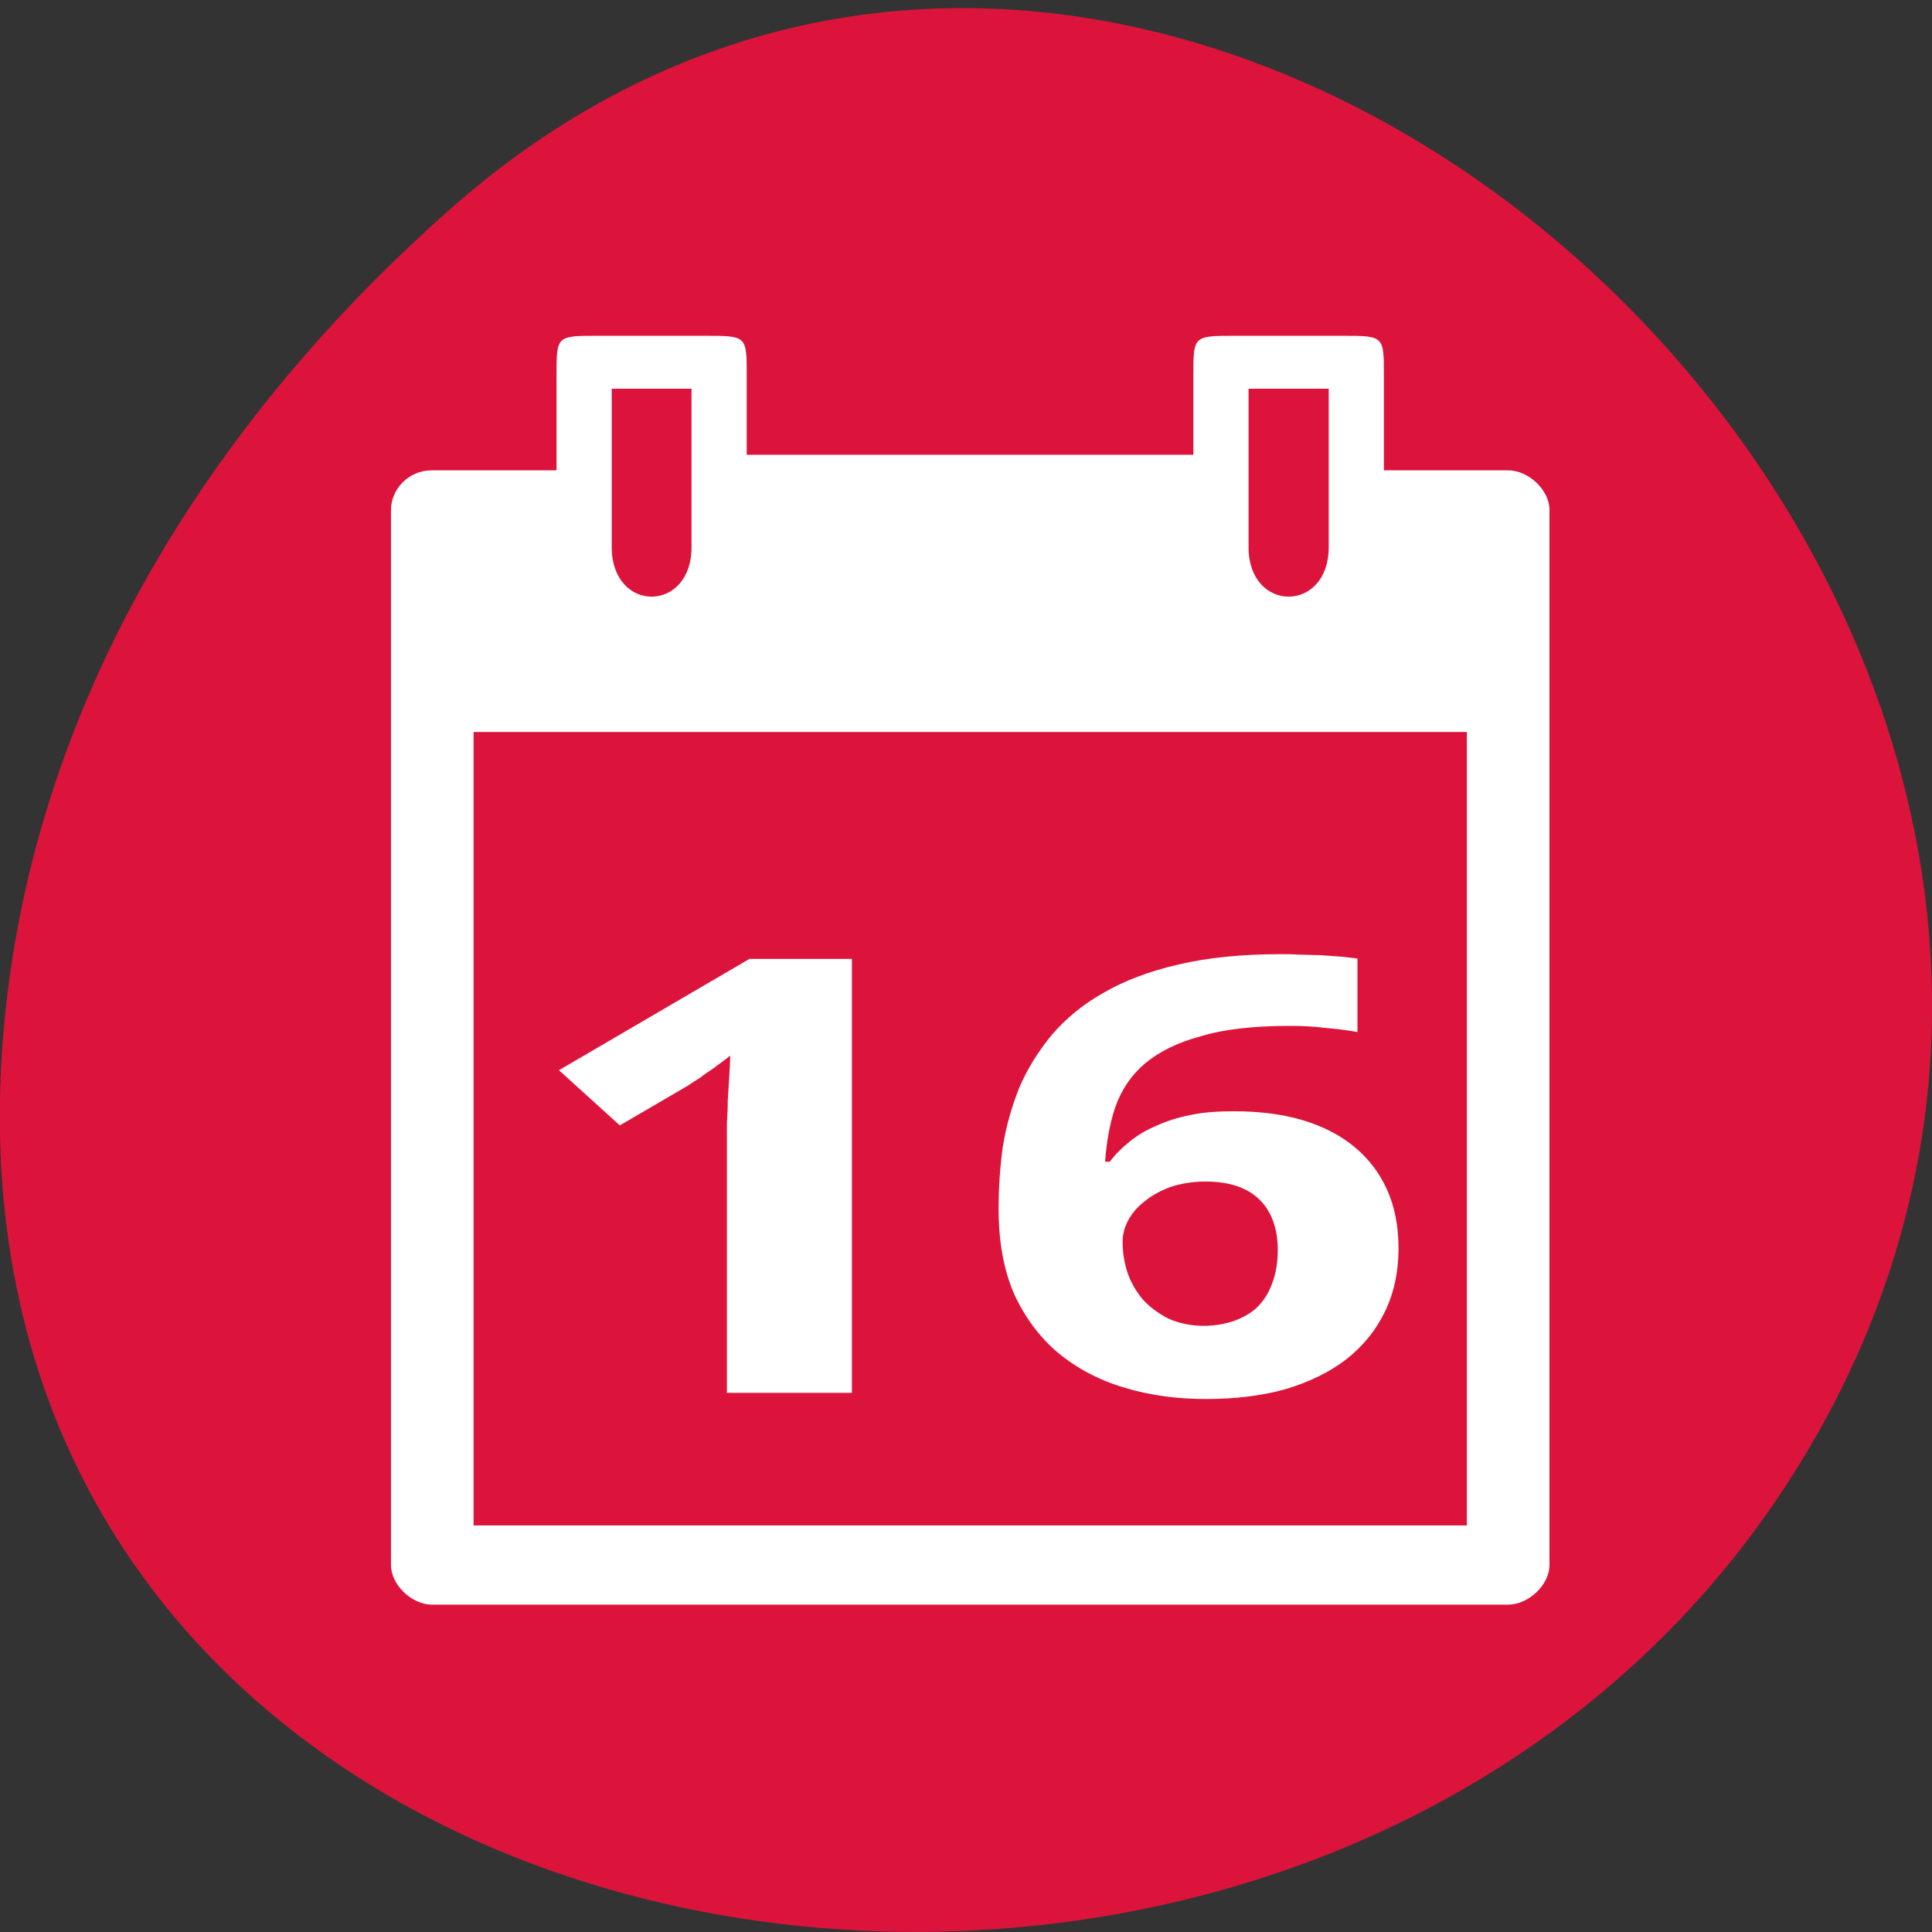 
<svg xmlns="http://www.w3.org/2000/svg" xmlns:xlink="http://www.w3.org/1999/xlink" width="16px" height="16px" viewBox="0 0 16 16" version="1.1">
<rect x="0" y="0" width="16" height="16" fill="#333333" stroke="none"/>
<g id="surface1">
<path style=" stroke:none;fill-rule:nonzero;fill:rgb(86.275%,7.843%,23.529%);fill-opacity:1;" d="M 3.734 1.727 C 9.688 -3.527 18.848 4.762 15.145 11.703 C 11.398 18.719 -0.992 16.848 0.062 8.23 C 0.375 5.668 1.793 3.441 3.734 1.727 Z M 3.734 1.727 "/>
<path style=" stroke:none;fill-rule:nonzero;fill:rgb(100%,100%,100%);fill-opacity:1;" d="M 4.609 3.109 L 4.609 3.895 L 3.578 3.895 C 3.375 3.895 3.238 4.059 3.238 4.223 L 3.238 12.961 C 3.238 13.125 3.41 13.289 3.578 13.289 L 12.488 13.289 C 12.66 13.289 12.832 13.125 12.832 12.961 L 12.832 4.223 C 12.832 4.059 12.66 3.895 12.488 3.895 L 11.461 3.895 L 11.461 3.109 C 11.461 2.781 11.461 2.781 11.117 2.781 L 10.227 2.781 C 9.883 2.781 9.883 2.781 9.883 3.109 L 9.883 3.766 L 6.184 3.766 L 6.184 3.109 C 6.184 2.781 6.184 2.781 5.84 2.781 L 4.949 2.781 C 4.609 2.781 4.609 2.781 4.609 3.109 Z M 5.066 3.219 L 5.727 3.219 L 5.727 4.531 C 5.727 5.078 5.066 5.078 5.066 4.531 Z M 10.34 3.219 L 11.004 3.219 L 11.004 4.531 C 11.004 5.078 10.34 5.078 10.34 4.531 Z M 3.922 6.062 L 12.148 6.062 L 12.148 12.633 L 3.922 12.633 Z M 3.922 6.062 "/>
<path style=" stroke:none;fill-rule:nonzero;fill:rgb(100%,100%,100%);fill-opacity:1;" d="M 7.055 11.535 L 6.02 11.535 L 6.02 9.457 C 6.02 9.414 6.02 9.363 6.02 9.305 C 6.023 9.246 6.027 9.184 6.027 9.117 C 6.031 9.051 6.035 8.988 6.039 8.922 C 6.043 8.855 6.047 8.797 6.047 8.742 C 6.035 8.75 6.02 8.766 5.992 8.785 C 5.965 8.805 5.934 8.828 5.902 8.852 C 5.867 8.875 5.832 8.898 5.797 8.926 C 5.762 8.949 5.727 8.969 5.695 8.992 L 5.133 9.32 L 4.629 8.863 L 6.207 7.941 L 7.055 7.941 Z M 7.055 11.535 "/>
<path style=" stroke:none;fill-rule:nonzero;fill:rgb(100%,100%,100%);fill-opacity:1;" d="M 8.27 10.012 C 8.27 9.84 8.281 9.668 8.305 9.496 C 8.332 9.328 8.379 9.164 8.441 9.008 C 8.508 8.852 8.598 8.707 8.711 8.57 C 8.824 8.438 8.965 8.32 9.137 8.223 C 9.312 8.121 9.52 8.043 9.758 7.988 C 10.004 7.93 10.285 7.902 10.609 7.902 C 10.656 7.902 10.707 7.902 10.762 7.906 C 10.816 7.906 10.875 7.91 10.93 7.91 C 10.988 7.914 11.043 7.918 11.098 7.922 C 11.148 7.926 11.199 7.934 11.242 7.938 L 11.242 8.547 C 11.156 8.531 11.066 8.52 10.969 8.512 C 10.875 8.5 10.781 8.496 10.684 8.496 C 10.383 8.496 10.137 8.523 9.945 8.582 C 9.75 8.633 9.598 8.711 9.48 8.809 C 9.367 8.906 9.289 9.023 9.238 9.164 C 9.191 9.301 9.164 9.453 9.152 9.621 L 9.191 9.621 C 9.234 9.562 9.289 9.508 9.352 9.457 C 9.418 9.402 9.492 9.359 9.574 9.324 C 9.66 9.285 9.754 9.254 9.859 9.234 C 9.969 9.211 10.086 9.203 10.219 9.203 C 10.43 9.203 10.621 9.227 10.789 9.277 C 10.957 9.328 11.102 9.402 11.219 9.5 C 11.336 9.598 11.426 9.715 11.488 9.855 C 11.551 9.996 11.582 10.156 11.582 10.34 C 11.582 10.535 11.543 10.711 11.469 10.863 C 11.395 11.016 11.289 11.148 11.148 11.258 C 11.012 11.363 10.844 11.445 10.648 11.504 C 10.453 11.559 10.23 11.586 9.988 11.586 C 9.746 11.586 9.52 11.555 9.312 11.492 C 9.102 11.43 8.918 11.332 8.762 11.203 C 8.609 11.074 8.488 10.91 8.398 10.715 C 8.312 10.516 8.27 10.281 8.27 10.012 Z M 9.969 10.98 C 10.059 10.98 10.141 10.965 10.215 10.941 C 10.289 10.914 10.355 10.879 10.41 10.828 C 10.465 10.773 10.508 10.707 10.535 10.629 C 10.566 10.551 10.582 10.457 10.582 10.352 C 10.582 10.176 10.531 10.035 10.434 9.938 C 10.332 9.836 10.184 9.785 9.98 9.785 C 9.879 9.785 9.785 9.801 9.699 9.828 C 9.613 9.859 9.543 9.898 9.484 9.945 C 9.422 9.992 9.375 10.047 9.344 10.105 C 9.312 10.164 9.297 10.223 9.297 10.285 C 9.297 10.367 9.309 10.449 9.336 10.535 C 9.363 10.617 9.406 10.691 9.461 10.758 C 9.52 10.824 9.59 10.875 9.672 10.918 C 9.758 10.957 9.855 10.98 9.969 10.98 Z M 9.969 10.98 "/>
</g>
</svg>
